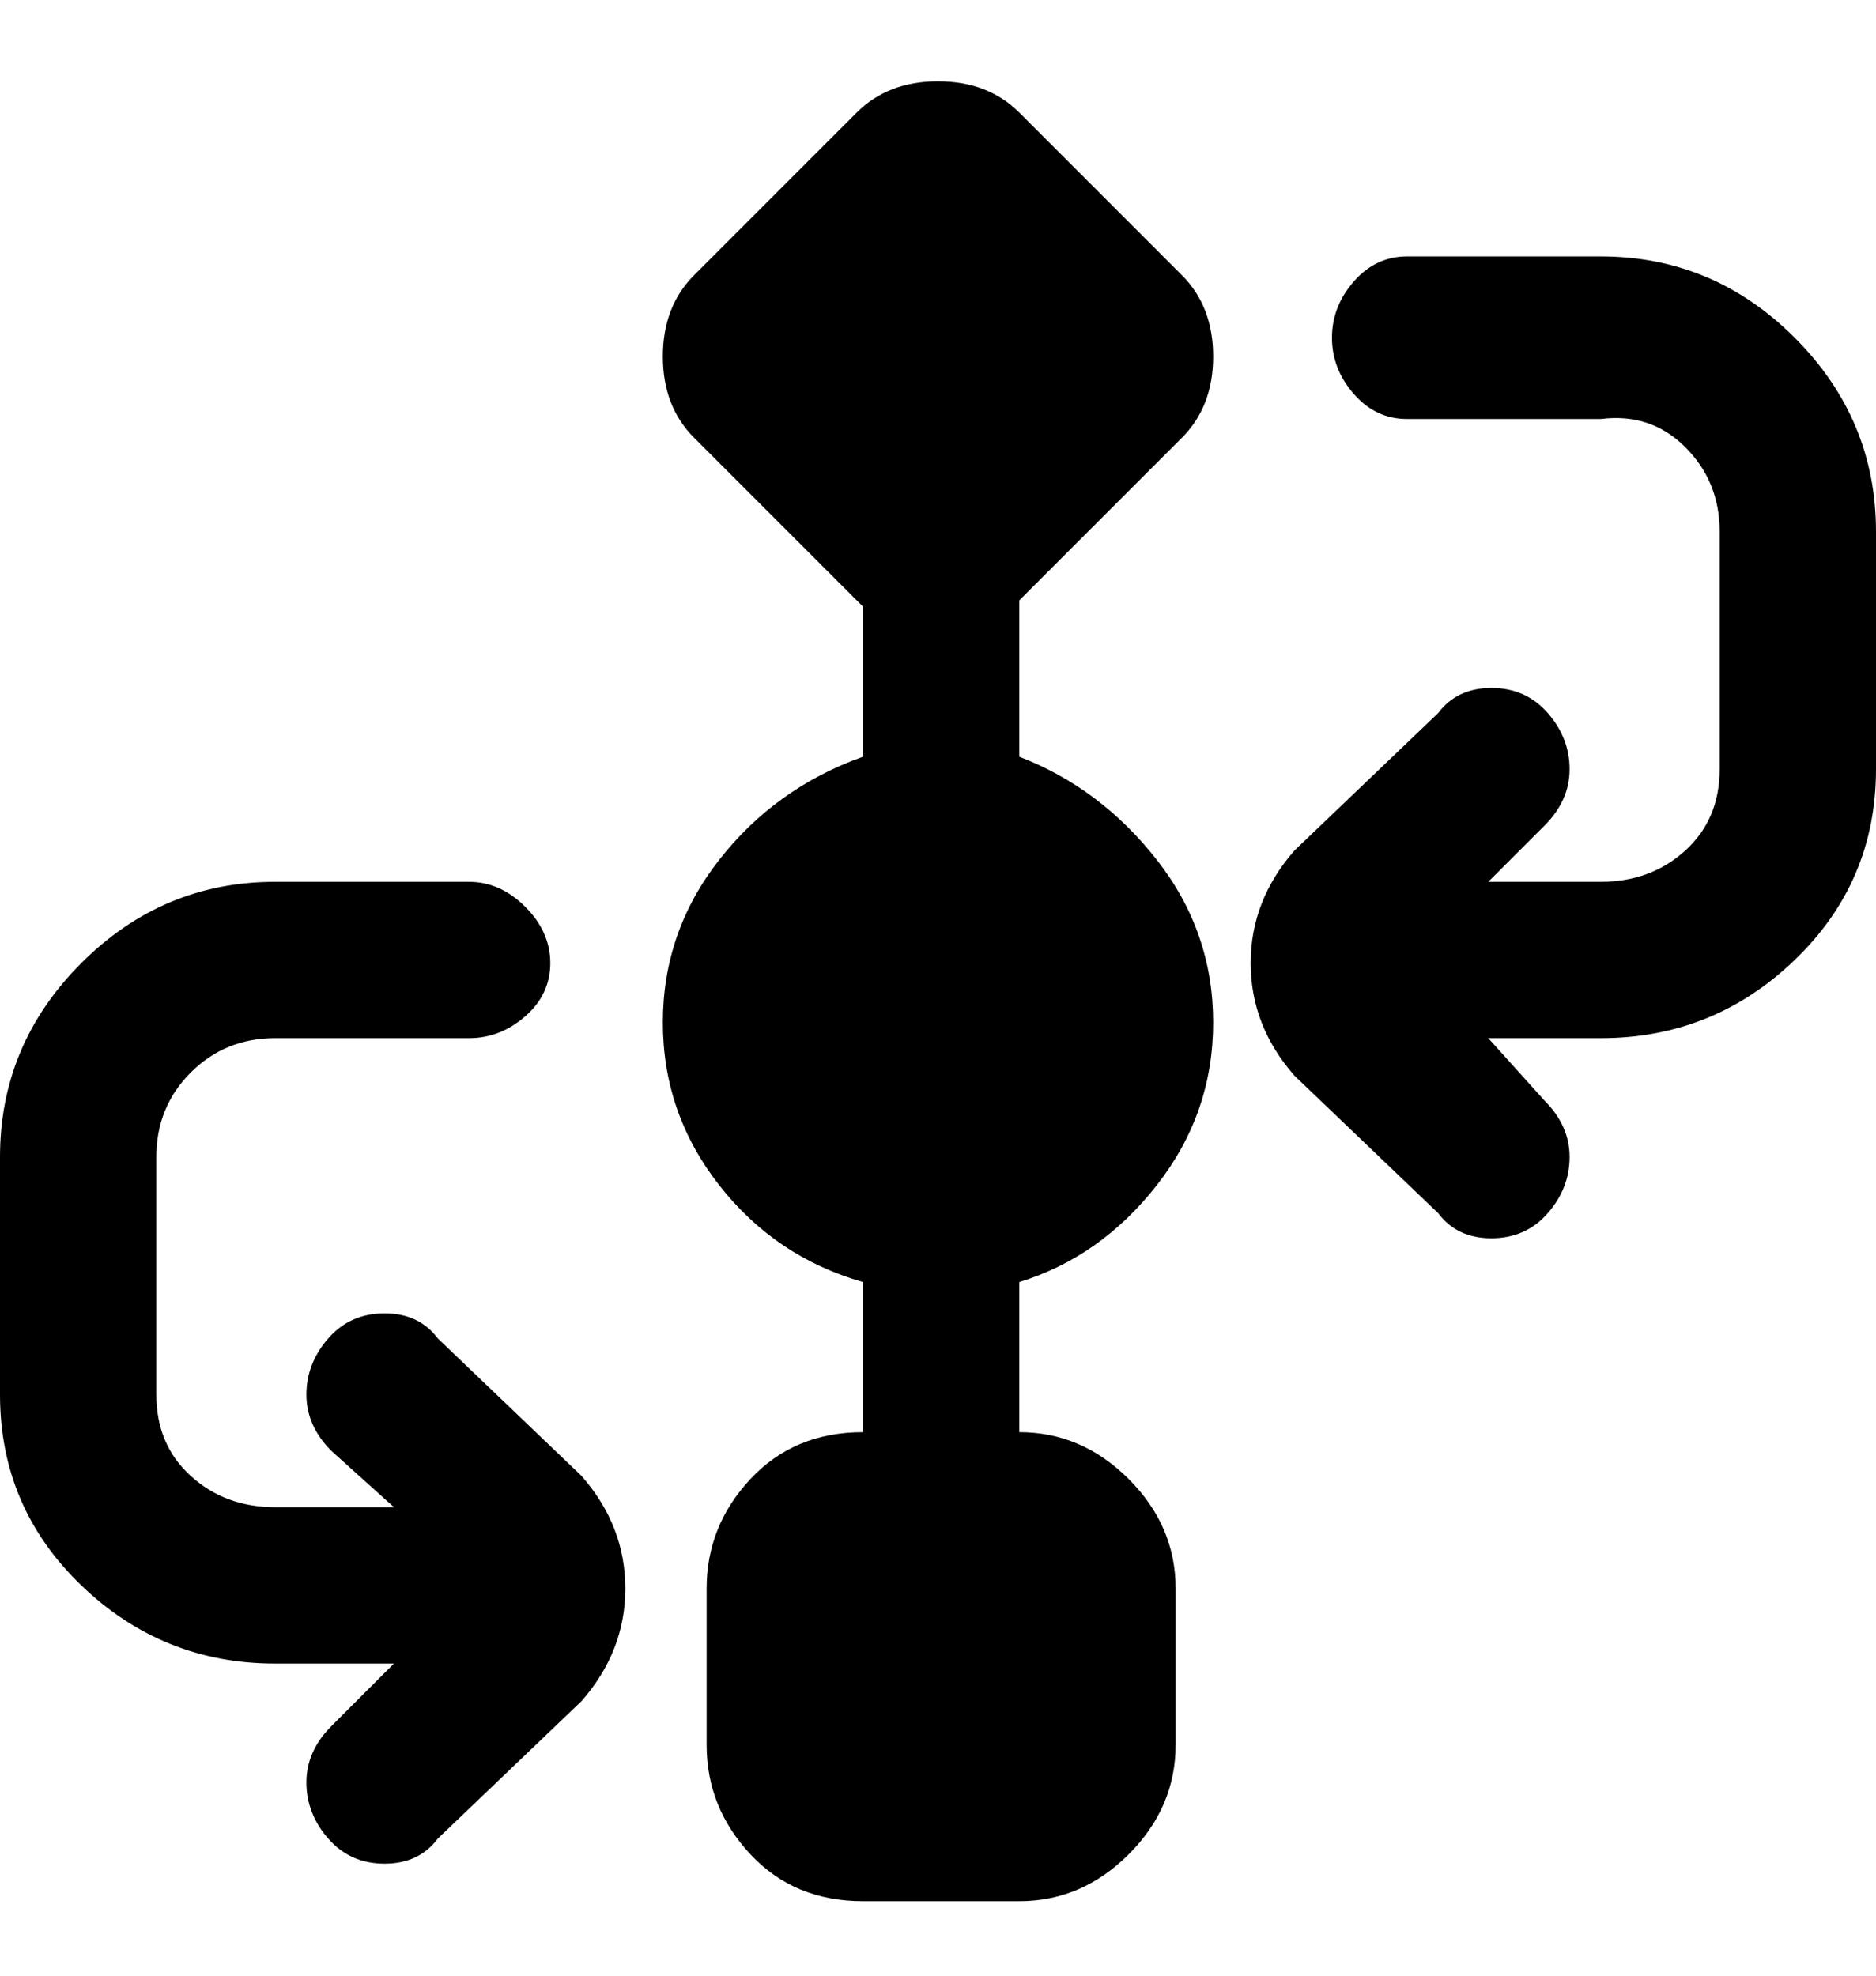 <svg viewBox="0 0 300 316" xmlns="http://www.w3.org/2000/svg"><path d="M163 96l26-26q5-5 5-13t-5-13l-26-26q-5-5-13-5t-13 5l-26 26q-5 5-5 13t5 13l27 27v24q-14 5-23 16.5t-9 26q0 14.5 9 26t23 15.5v24q-11 0-18 7.5t-7 17.5v25q0 10 7 17.5t18 7.5h25q10 0 17.5-7.5T188 279v-25q0-10-7.5-17.5T163 229v-24q13-4 22-15.5t9-26q0-14.5-9-26T163 121V96zm137-11v38q0 18-13 30.5T256 166h-18l9 10q4 4 4 9t-3.5 9q-3.5 4-9 4t-8.5-4l-23-22q-7-8-7-18t7-18l23-22q3-4 8.5-4t9 4q3.5 4 3.5 9t-4 9l-9 9h18q8 0 13.5-5t5.5-13V85q0-8-5.5-13.5T256 67h-31q-5 0-8.5-4t-3.5-9q0-5 3.5-9t8.5-4h31q18 0 31 13t13 31zM93 236q7 8 7 18t-7 18l-23 22q-3 4-8.5 4t-9-4q-3.5-4-3.5-9t4-9l10-10H44q-18 0-31-12.5T0 223v-38q0-18 13-31t31-13h31q5 0 9 4t4 9q0 5-4 8.5t-9 3.5H44q-8 0-13.5 5.5T25 185v38q0 8 5.5 13t13.5 5h19l-10-9q-4-4-4-9t3.5-9q3.5-4 9-4t8.5 4l23 22z"/></svg>